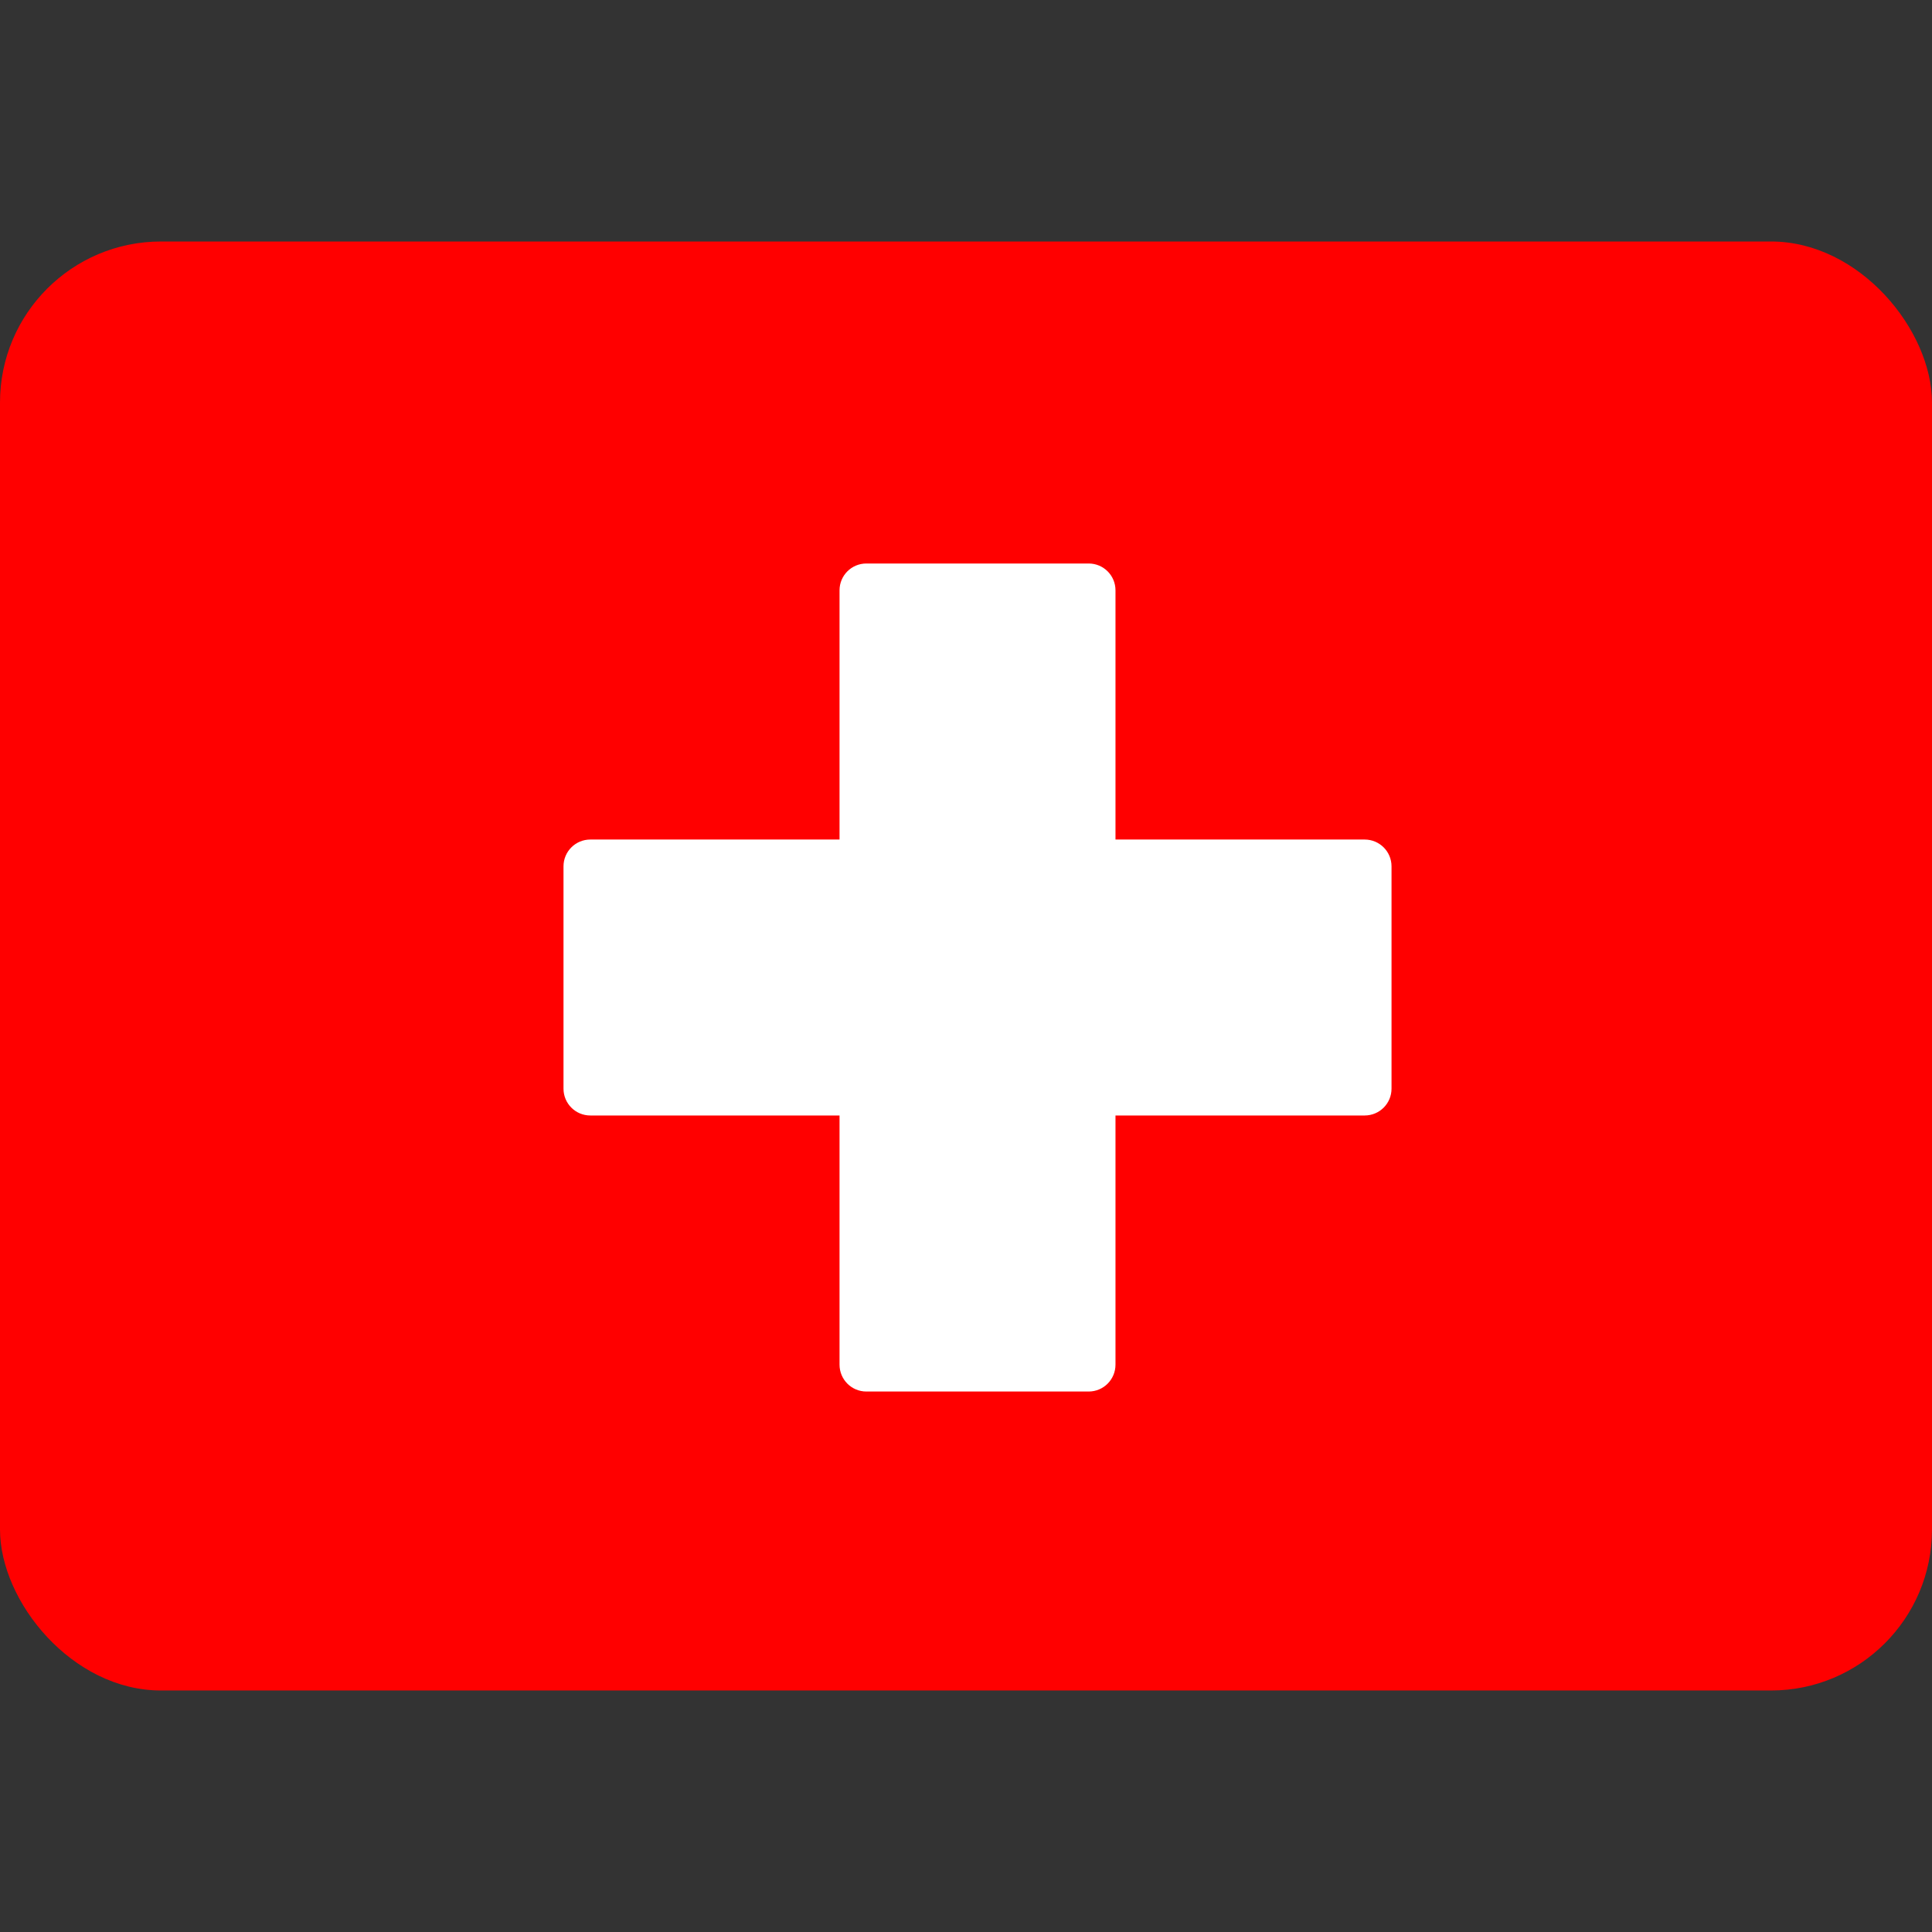 <svg width="24" height="24" viewBox="0 0 24 24" fill="none" xmlns="http://www.w3.org/2000/svg">
<rect x="0" y="0" width="24" height="24" fill="#333333" stroke="none"/>
<rect y="3" width="24" height="18" rx="2" fill="#FF0000"/>
<path fill-rule="evenodd" clip-rule="evenodd" d="M10.429 13.857H7.333C7.149 13.857 7 13.708 7 13.524V10.762C7 10.578 7.149 10.429 7.333 10.429H10.429V7.333C10.429 7.149 10.578 7 10.762 7H13.524C13.708 7 13.857 7.149 13.857 7.333V10.429H16.952C17.137 10.429 17.286 10.578 17.286 10.762V13.524C17.286 13.708 17.137 13.857 16.952 13.857H13.857V16.952C13.857 17.137 13.708 17.286 13.524 17.286H10.762C10.578 17.286 10.429 17.137 10.429 16.952V13.857Z" fill="white"/>
</svg>
